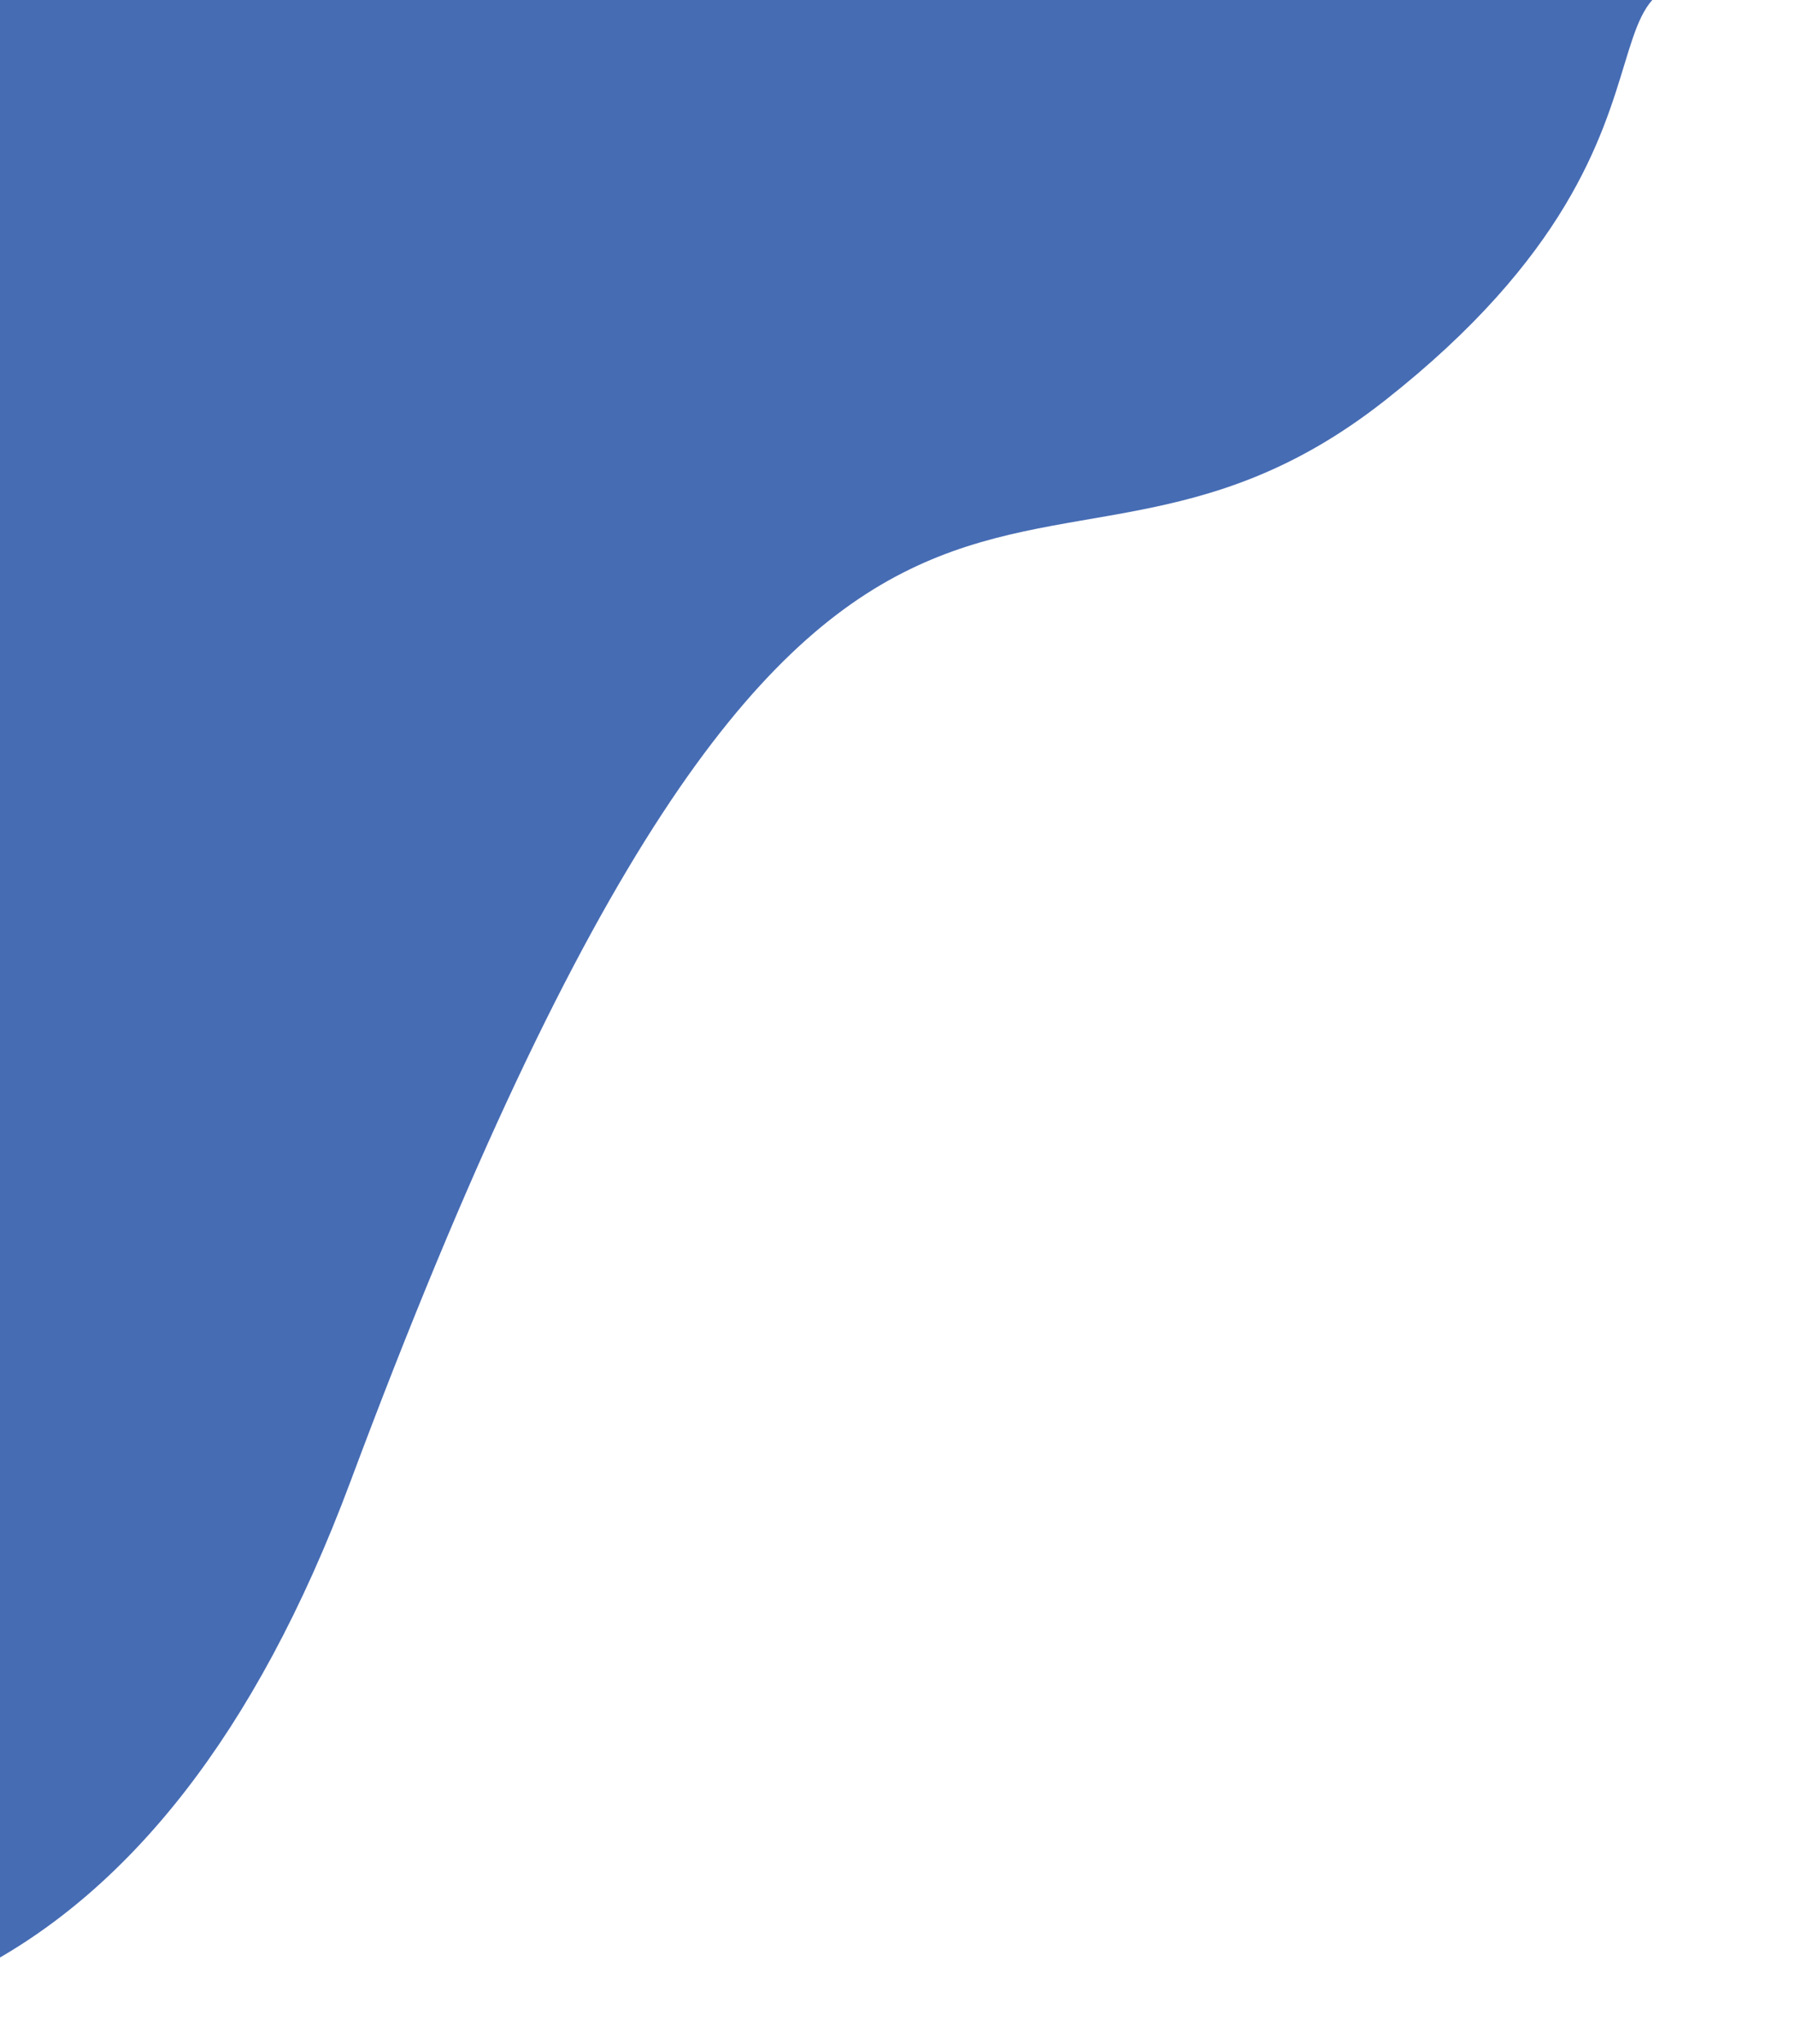 <svg width="137" height="156" viewBox="0 0 137 156" fill="none" xmlns="http://www.w3.org/2000/svg">
<path d="M26.731 113.129C-2.424 191.234 -70.886 142.53 -101.472 108.415L-13.088 -44.671C1.054 -69.165 25.735 -63.712 36.308 -57.924L136.636 5.96046e-06C116.381 -5.998 133.537 8.654 105.709 30.562C77.88 52.47 63.174 15.499 26.731 113.129Z" fill="#466CB4"/>
</svg>

